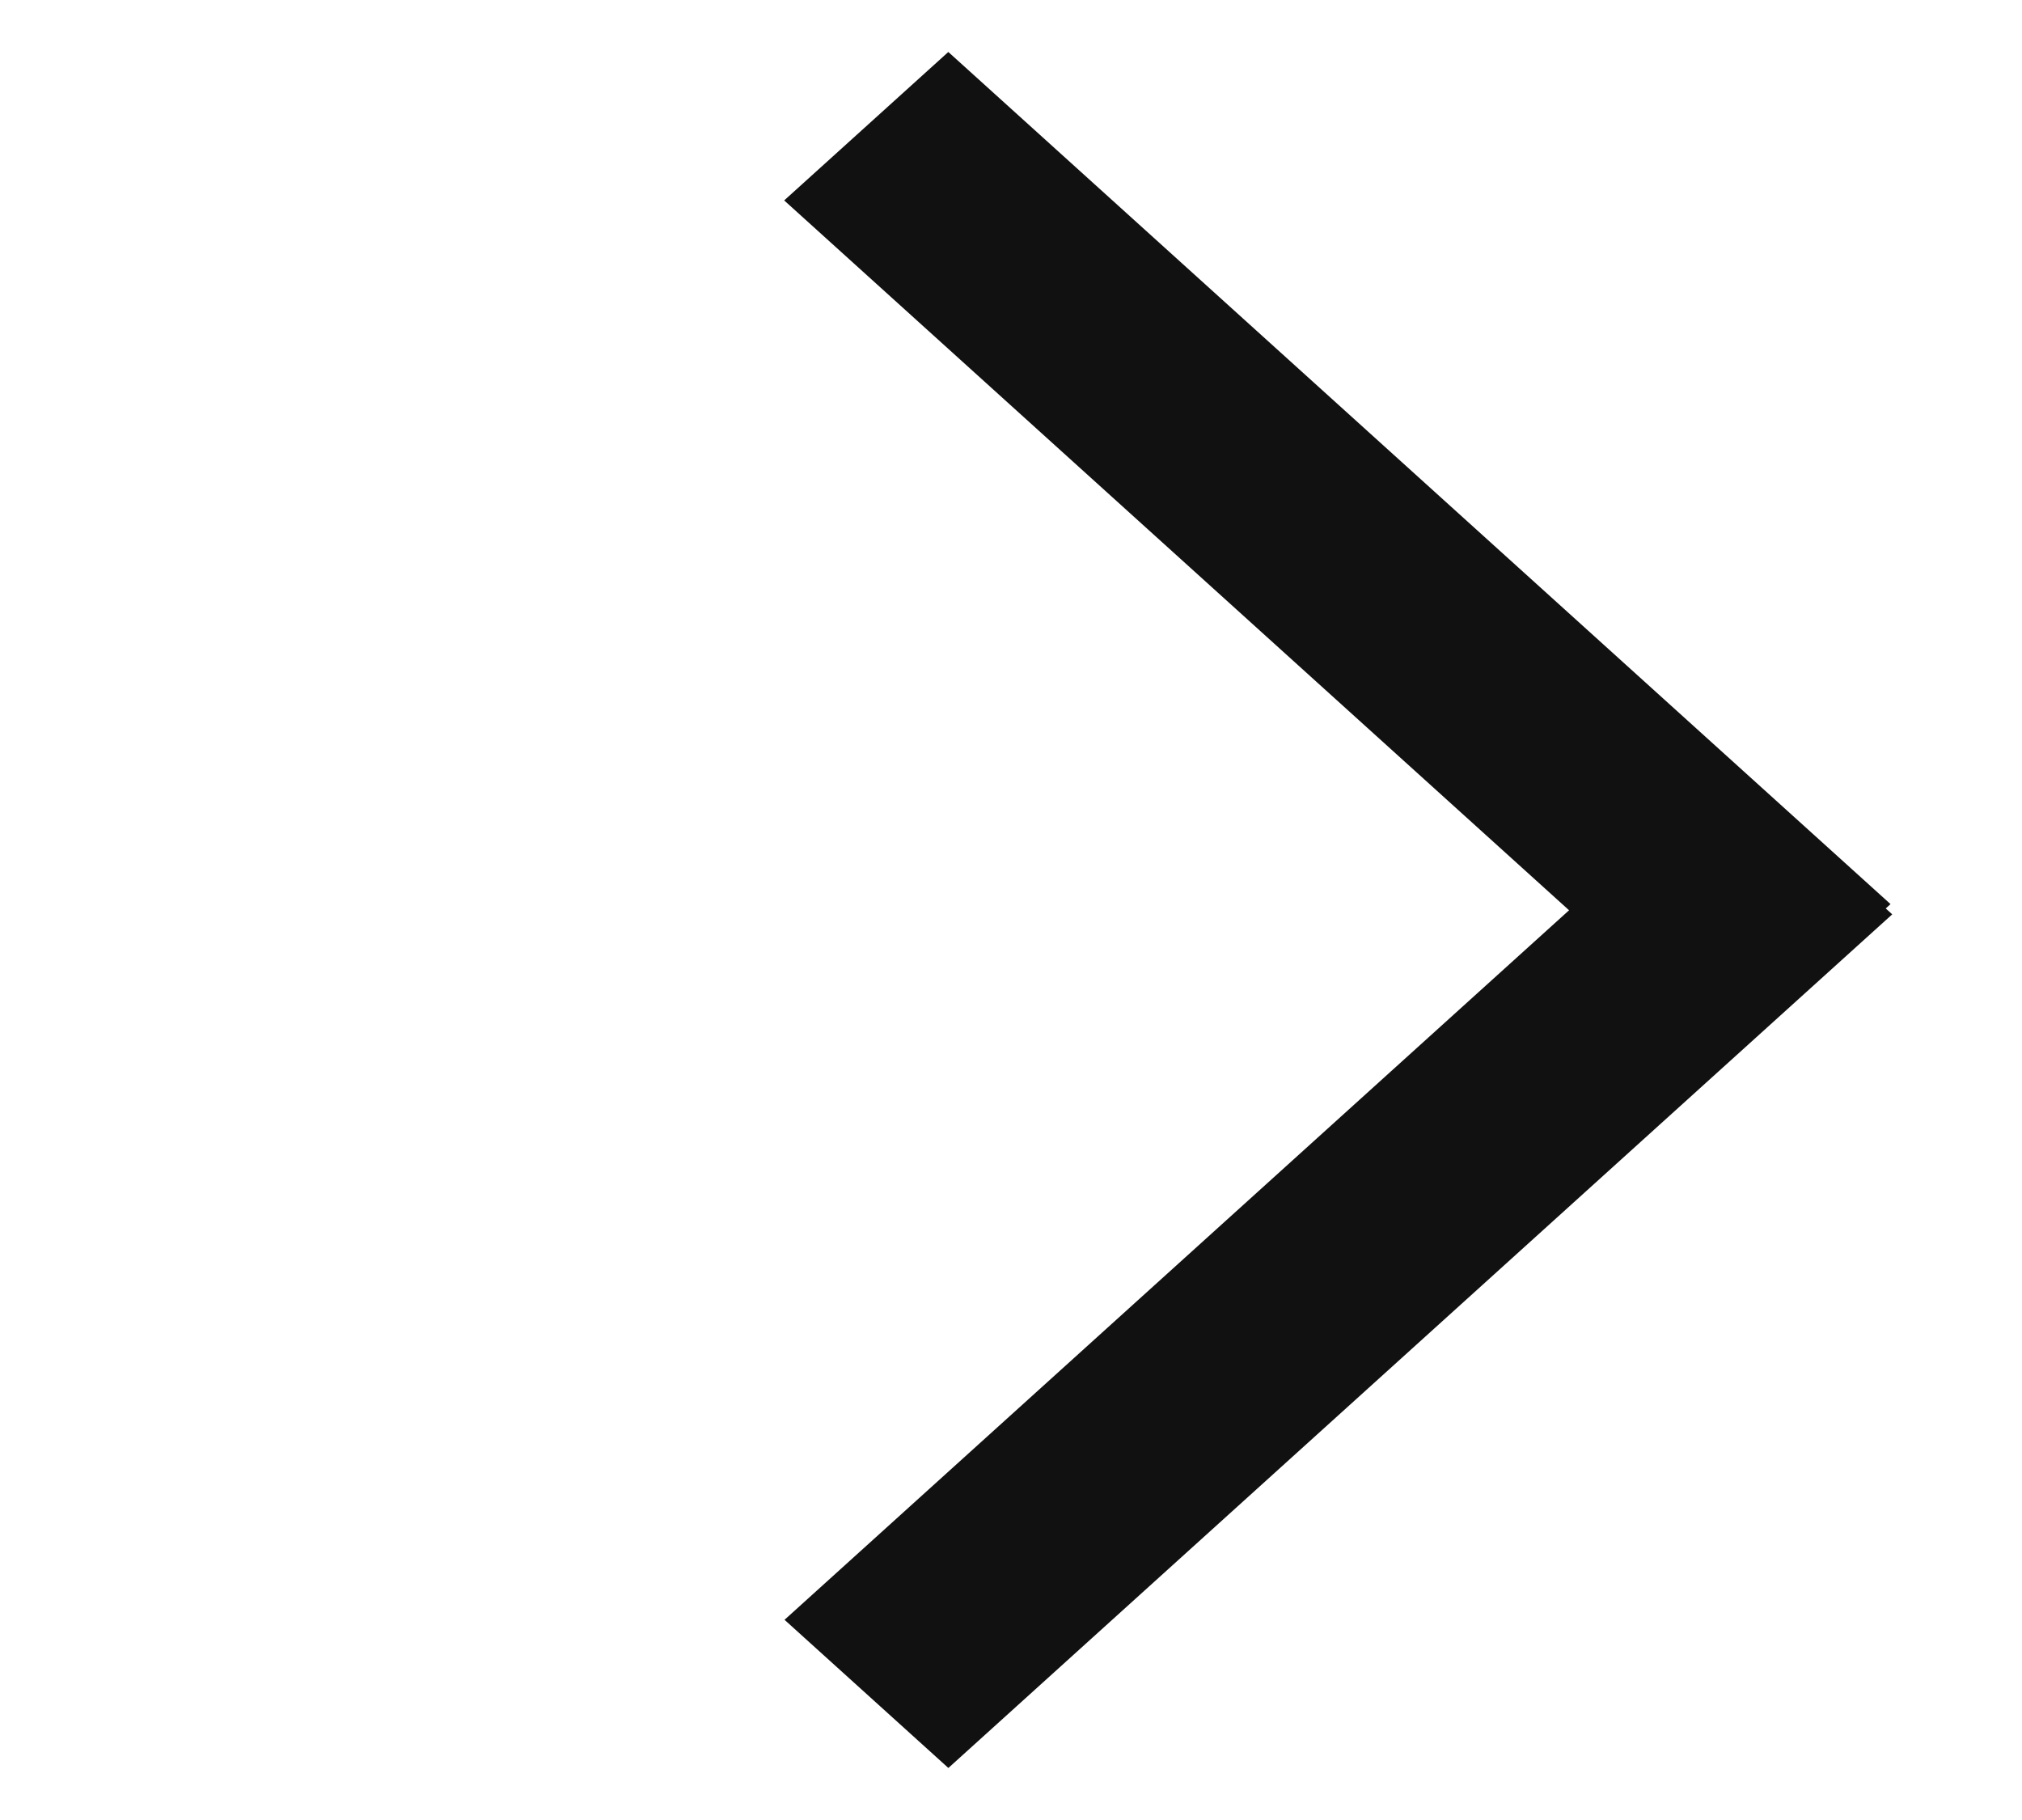 <svg width="10" height="9" viewBox="0 0 10 9" fill="none" xmlns="http://www.w3.org/2000/svg">
<rect width="1.094" height="6.28" transform="matrix(-0.742 0.671 0.742 0.671 4.69 0.257)" fill="#111111"/>
<rect width="1.092" height="6.291" transform="matrix(0.742 0.671 0.742 -0.671 3.88 8.01)" fill="#111111"/>
</svg>
